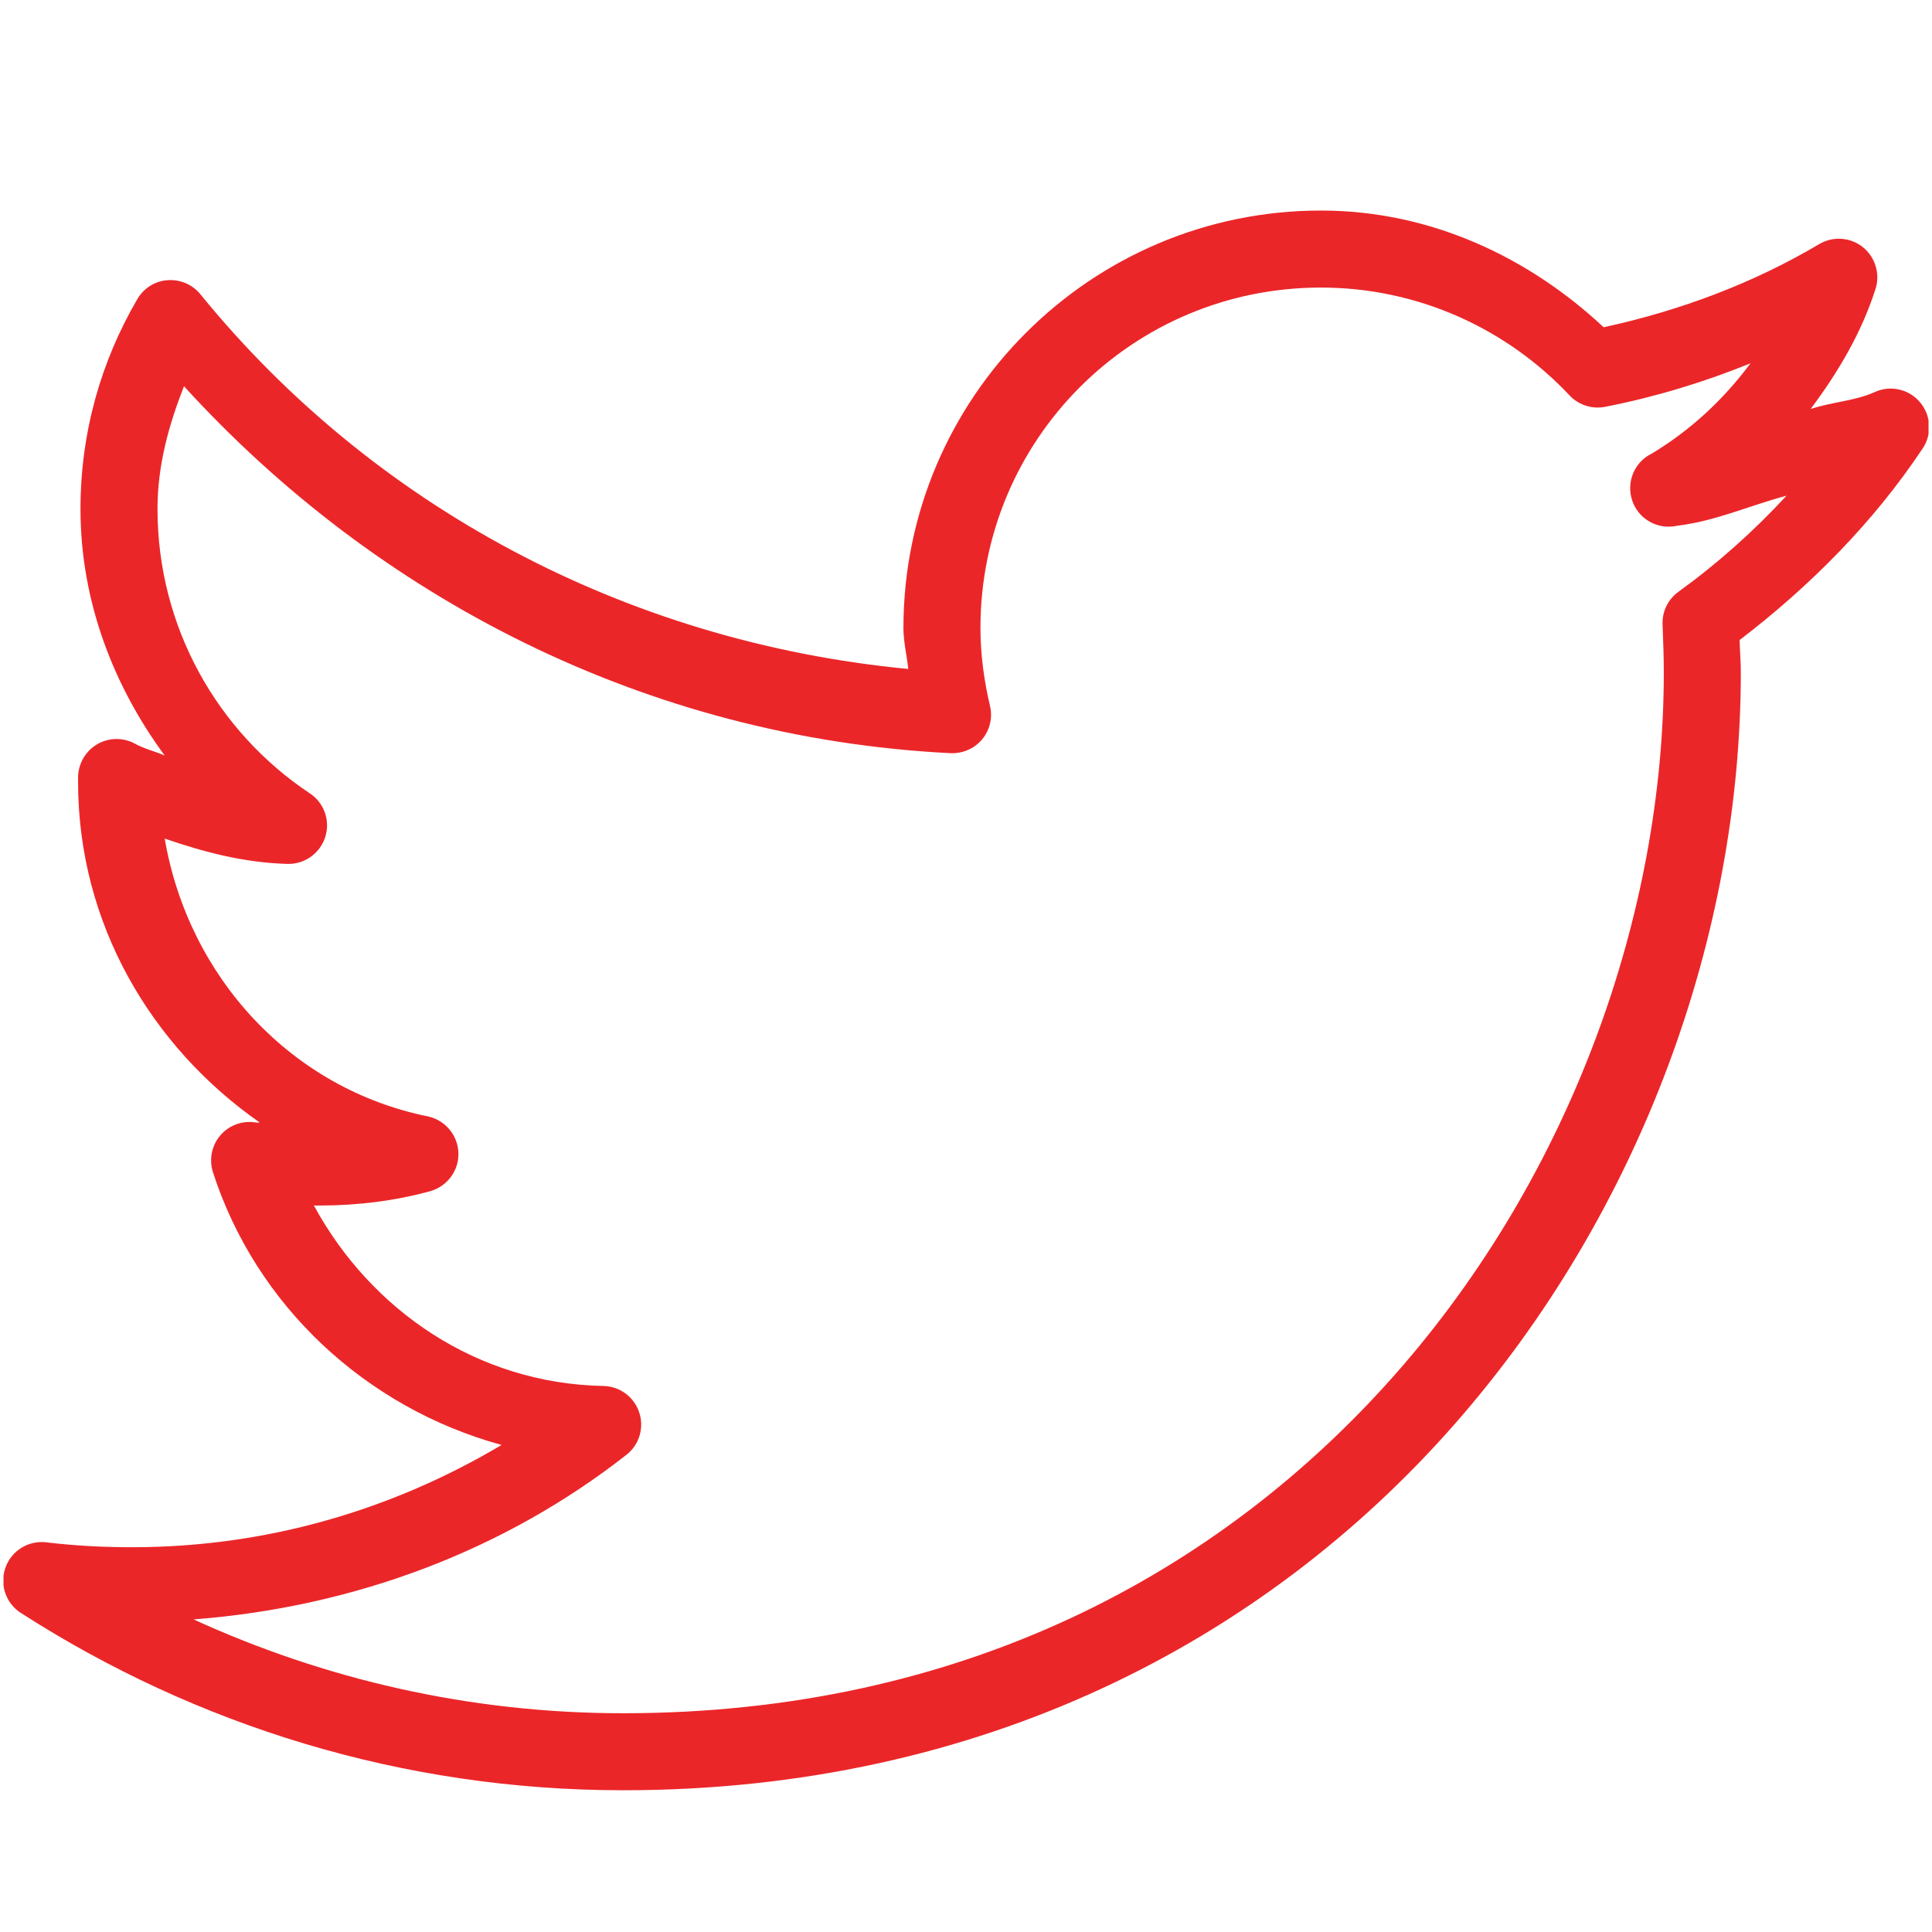 <svg width="44" height="44" viewBox="0 0 44 44" fill="none" xmlns="http://www.w3.org/2000/svg">
<g clip-path="url(#clip0)">
<path d="M30.083 4.795C24.839 4.795 20.575 9.059 20.575 14.303C20.575 14.618 20.654 14.926 20.685 15.235C14.201 14.615 8.468 11.491 4.573 6.713C4.392 6.484 4.111 6.36 3.816 6.381C3.525 6.401 3.265 6.569 3.121 6.823C2.302 8.23 1.833 9.85 1.833 11.59C1.833 13.697 2.587 15.625 3.751 17.207C3.525 17.108 3.279 17.053 3.066 16.933C2.796 16.79 2.47 16.796 2.207 16.954C1.943 17.111 1.782 17.396 1.778 17.701V17.81C1.778 21.04 3.45 23.845 5.916 25.565C5.888 25.561 5.861 25.571 5.834 25.565C5.532 25.513 5.227 25.619 5.025 25.849C4.823 26.078 4.758 26.397 4.847 26.688C5.827 29.733 8.327 32.058 11.423 32.908C8.957 34.374 6.097 35.237 3.011 35.237C2.344 35.237 1.703 35.203 1.066 35.127C0.655 35.072 0.261 35.312 0.124 35.703C-0.016 36.093 0.138 36.528 0.491 36.744C4.447 39.282 9.142 40.772 14.191 40.772C22.373 40.772 28.792 37.354 33.097 32.469C37.402 27.585 39.646 21.242 39.646 15.317C39.646 15.067 39.625 14.824 39.618 14.577C41.225 13.347 42.66 11.905 43.783 10.22C44.006 9.895 43.982 9.46 43.725 9.159C43.471 8.857 43.043 8.765 42.687 8.933C42.235 9.135 41.708 9.155 41.235 9.316C41.858 8.484 42.393 7.586 42.715 6.576C42.824 6.23 42.704 5.85 42.42 5.624C42.136 5.401 41.738 5.374 41.427 5.562C39.93 6.449 38.272 7.073 36.522 7.453C34.823 5.864 32.587 4.795 30.083 4.795ZM30.083 6.549C32.319 6.549 34.34 7.504 35.755 9.015C35.967 9.234 36.279 9.326 36.577 9.261C37.721 9.035 38.807 8.703 39.865 8.275C39.255 9.097 38.502 9.799 37.618 10.33C37.217 10.525 37.029 10.988 37.176 11.409C37.32 11.827 37.758 12.07 38.194 11.974C39.07 11.868 39.851 11.512 40.687 11.289C39.937 12.101 39.115 12.834 38.221 13.481C37.978 13.659 37.844 13.947 37.865 14.248C37.878 14.604 37.892 14.957 37.892 15.317C37.892 20.797 35.789 26.746 31.782 31.291C27.774 35.836 21.89 39.018 14.191 39.018C10.694 39.018 7.392 38.244 4.409 36.881C8.108 36.597 11.519 35.288 14.273 33.127C14.561 32.898 14.674 32.514 14.557 32.165C14.441 31.815 14.119 31.576 13.752 31.565C10.862 31.514 8.44 29.832 7.149 27.455C7.197 27.455 7.238 27.455 7.286 27.455C8.152 27.455 9.009 27.346 9.807 27.126C10.19 27.013 10.454 26.657 10.44 26.256C10.427 25.856 10.142 25.513 9.752 25.427C6.632 24.797 4.292 22.256 3.751 19.098C4.635 19.403 5.539 19.643 6.519 19.674C6.919 19.697 7.282 19.447 7.406 19.067C7.529 18.687 7.378 18.269 7.039 18.057C4.957 16.663 3.587 14.289 3.587 11.59C3.587 10.59 3.847 9.672 4.19 8.796C8.574 13.608 14.711 16.803 21.644 17.153C21.918 17.166 22.185 17.053 22.363 16.844C22.541 16.632 22.61 16.351 22.548 16.084C22.414 15.515 22.329 14.913 22.329 14.303C22.329 10.008 25.788 6.549 30.083 6.549Z" fill="#EB2629"/>
</g>
<defs>
<clipPath id="clip0">
<rect width="43.841" height="43.841" fill="white" transform="translate(0.08)"/>
</clipPath>
</defs>
</svg>
